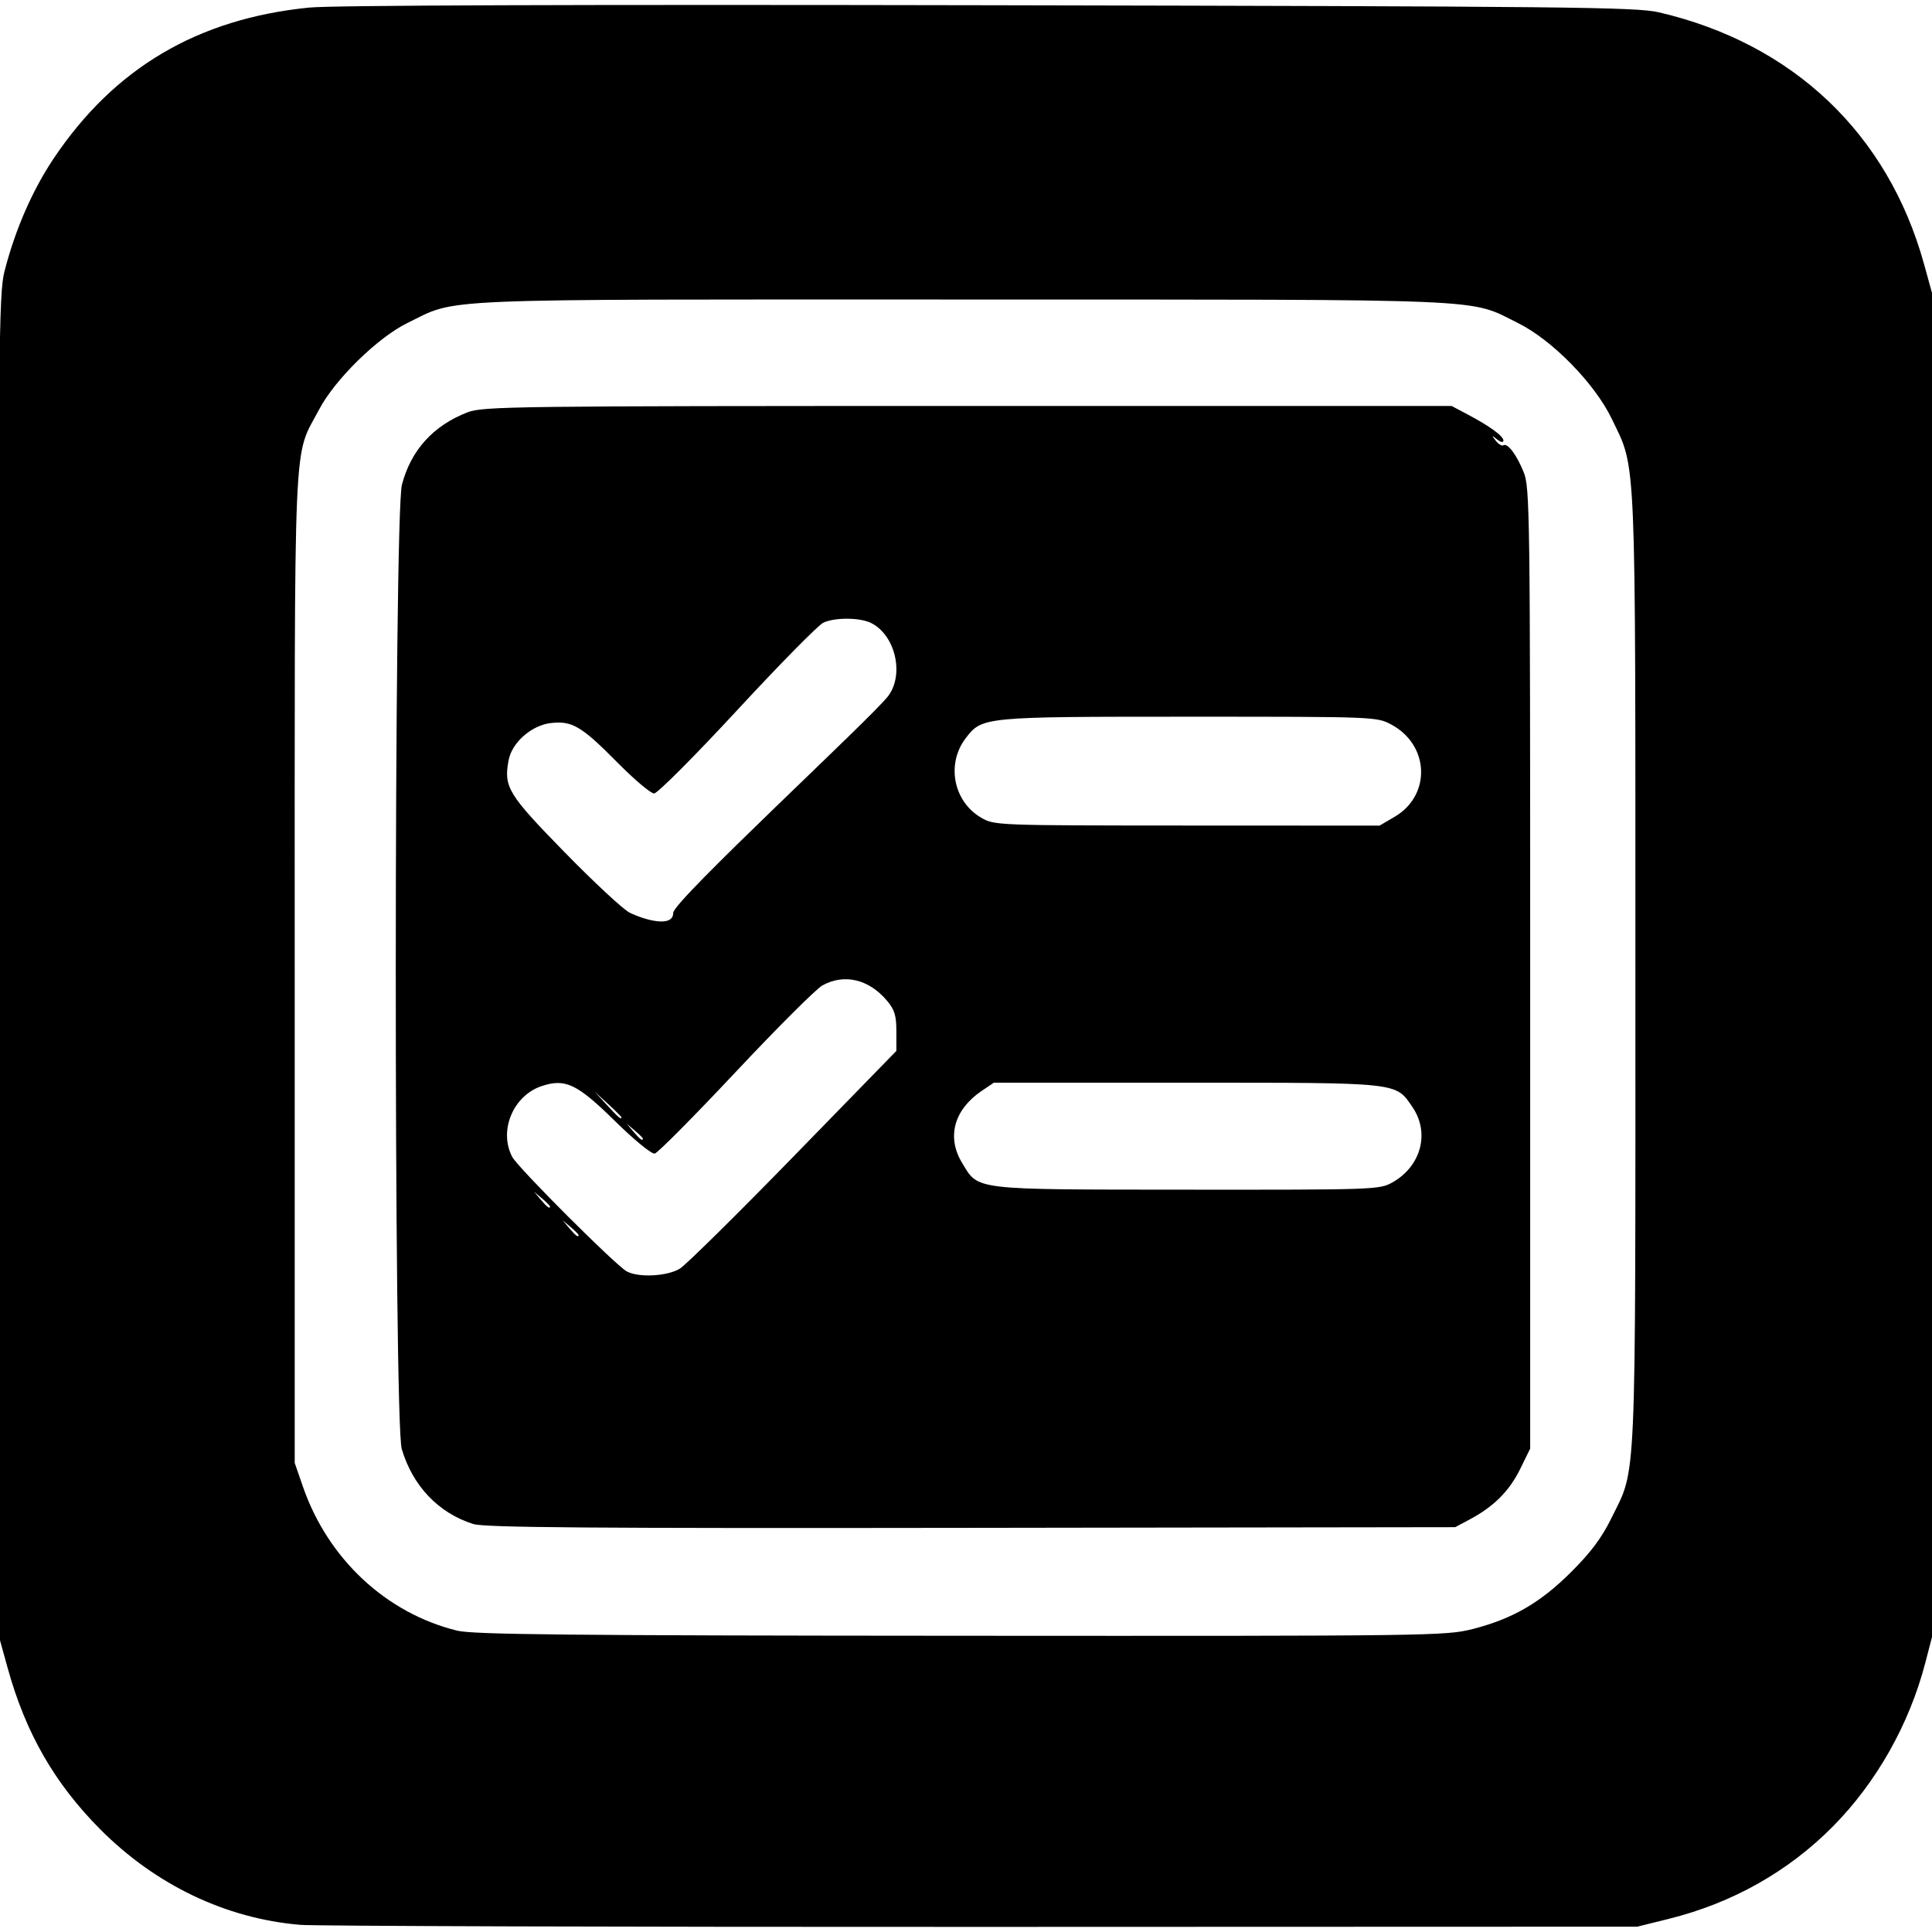 <?xml version="1.0" encoding="UTF-8"?>
<!-- Created with Inkscape (http://www.inkscape.org/) -->
<svg width="1024" height="1024" version="1.1" viewBox="0 0 1024 1024" xmlns="http://www.w3.org/2000/svg">
 <path d="m159.04 1020.2c-39.367-3.325-76.661-21.17-106.01-50.723-24.142-24.314-39.448-50.983-48.934-85.267l-4.981-18.001v-354.85c0-330.44 0.226-355.73 3.279-367.6 5.692-22.135 14.759-42.92 26.097-59.832 32.114-47.9 76.246-73.967 135.28-79.904 12.198-1.227 140.35-1.669 360.53-1.245 307.12 0.592 342.94 0.969 354.85 3.733 71.162 16.518 121.54 64.343 140.65 133.52l5.075 18.373v705.92l-4.436 17.033c-8.486 32.589-25.883 63.38-49.006 86.738-23.67 23.911-53.341 40.603-87.035 48.964l-16.606 4.121-347.28 0.113c-191.01 0.062-353.67-0.426-361.48-1.086zm621.52-156.78c21.177-5.416 35.862-13.93 52.279-30.308 10.356-10.331 16.149-18.09 21.211-28.407 13.465-27.443 12.747-11.056 12.741-290.51-6e-3 -278.72 0.585-264.87-12.44-292.05-9.047-18.88-31.708-42.023-49.953-51.015-26.521-13.071-9.121-12.339-294.29-12.38-285.55-0.041-266.99-0.825-294.15 12.434-15.754 7.69-38.449 29.926-46.828 45.879-13.905 26.475-12.924 3.98-12.924 296.18v262.12l4.334 12.539c13.241 38.308 44.111 67.141 81.777 76.381 8.459 2.075 58.48 2.583 267.02 2.711 249.63 0.153 257.01 0.056 271.23-3.581zm-529.73-55.658c-18.427-5.827-32.069-20.138-37.893-39.747-4.285-14.428-4.196-494.63 0.094-511.1 4.766-18.299 16.62-31.374 34.809-38.394 8.134-3.14 24.434-3.345 265.11-3.345h256.44l8.517 4.505c11.74 6.211 18.926 11.463 18.926 13.834 0 1.169-1.371 0.92-3.312-0.602-2.997-2.35-3.067-2.284-0.732 0.694 1.419 1.81 3.221 2.895 4.005 2.41 2.232-1.379 6.964 4.851 10.762 14.17 3.307 8.114 3.471 20.56 3.471 263.06v254.55l-5.28 10.753c-5.725 11.658-13.94 19.917-26.472 26.614l-7.991 4.27-256.44 0.36c-202.33 0.284-258.04-0.145-264.01-2.034zm109.54-135.38c3.245-2.018 30.386-28.804 60.312-59.525l54.411-55.856v-10.354c0-8.409-0.931-11.461-4.957-16.245-9.603-11.413-22.647-14.508-34.226-8.121-3.302 1.822-23.994 22.474-45.981 45.894-21.987 23.42-41.285 42.874-42.883 43.23-1.67 0.372-10.692-7.003-21.212-17.339-19.919-19.57-26.191-22.565-38.648-18.453-15.221 5.024-23.021 23.74-15.672 37.604 3.031 5.718 54.782 57.44 60.691 60.657 6.258 3.407 21.591 2.595 28.165-1.493zm-53.714-17.802c0-0.359-1.916-2.275-4.258-4.258l-4.258-3.605 3.605 4.258c3.388 4.002 4.911 5.12 4.911 3.605zm-15.14-15.14c0-0.359-1.916-2.275-4.258-4.258l-4.258-3.605 3.605 4.258c3.388 4.002 4.911 5.12 4.911 3.605zm446.42-12.696c15.258-8.576 20.019-26.238 10.75-39.879-9.071-13.349-5.965-13.011-119.83-13.011h-102.1l-6.386 4.303c-14.705 9.91-18.726 24.508-10.497 38.103 8.911 14.722 4.569 14.201 119.21 14.29 99.392 0.077 102.11-0.017 108.85-3.807zm-397.21-23.263c0-0.359-1.916-2.275-4.258-4.258l-4.258-3.605 3.605 4.258c3.388 4.002 4.911 5.12 4.911 3.605zm-11.355-11.277c0-0.316-3.194-3.51-7.097-7.097l-7.097-6.522 6.522 7.097c6.071 6.606 7.672 7.967 7.672 6.522zm27.442-108.38c0-6.373 105.92-104.09 114.03-115.03 8.508-11.487 3.667-32.118-9.046-38.551-5.886-2.978-19.09-3.101-25.378-0.236-2.637 1.202-23.187 22.067-45.666 46.368-22.479 24.3-42.31 44.183-44.069 44.183-1.759 0-10.418-7.3-19.243-16.223-19.251-19.465-24.147-22.38-35.446-21.107-10.249 1.155-20.663 10.305-22.426 19.703-2.669 14.228-0.349 18.04 29.694 48.779 15.584 15.946 31.077 30.344 34.428 31.997 7.76 3.826 23.126 8.249 23.126 0.117zm382.36-50.899c19.48-11.416 18.517-38.052-1.769-48.907-7.699-4.119-8.467-4.149-107.11-4.149-109.44 0-109.78 0.033-118.48 11.438-10.378 13.606-6.481 33.555 8.219 42.075 7.064 4.095 7.806 4.123 109.14 4.166l102.03 0.043z" stroke-width="1.893"/>
</svg>
